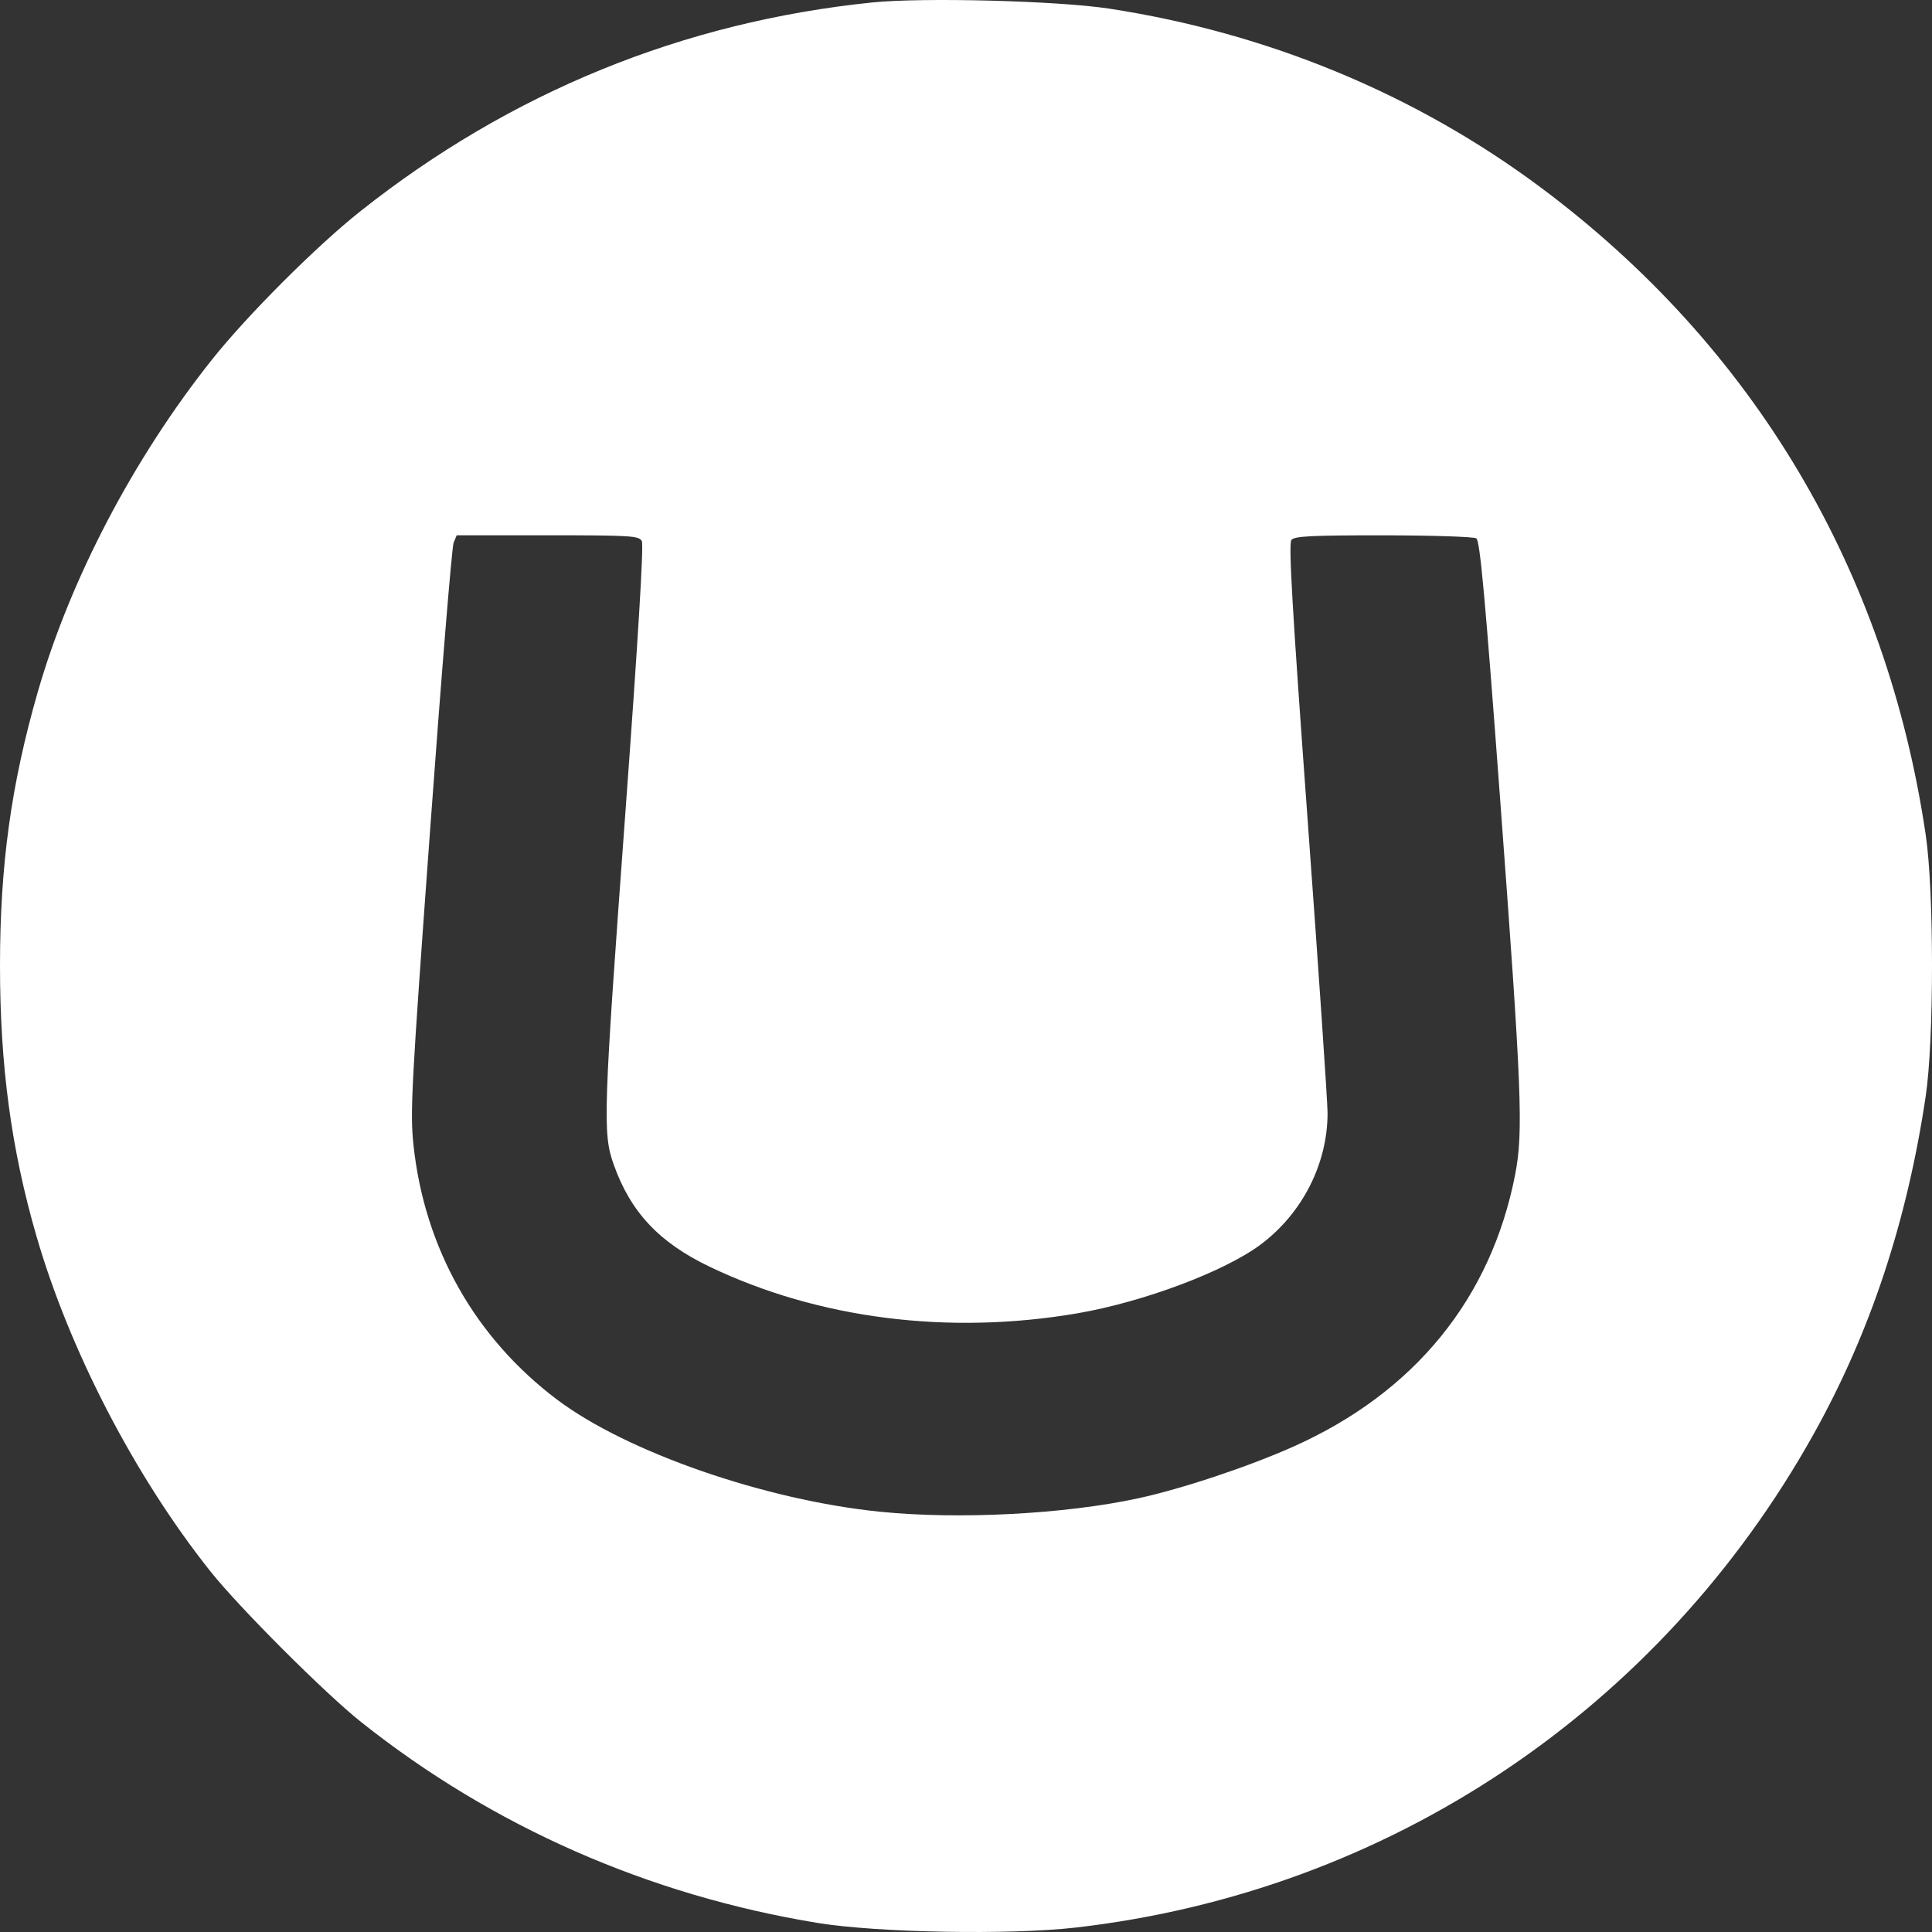 <svg width="48" height="48" viewBox="0 0 48 48" fill="none" xmlns="http://www.w3.org/2000/svg">
<rect x="0" y="0" width="48" height="48" fill="#333333" stroke="none"/>
<path fill-rule="evenodd" clip-rule="evenodd" d="M21.673 0.061C16.971 0.543 12.684 2.291 8.955 5.247C7.861 6.114 6.141 7.834 5.263 8.939C3.316 11.389 1.745 14.388 0.937 17.197C0.277 19.489 -9.5975e-05 21.497 2.49647e-08 23.991C0 26.47 0.278 28.54 0.901 30.695C1.725 33.547 3.352 36.683 5.23 39.043C5.947 39.943 8.065 42.061 8.965 42.778C12.233 45.379 16.115 47.088 20.315 47.775C21.807 48.018 25.096 48.077 26.732 47.889C34.493 46.996 41.231 42.489 45.059 35.63C46.464 33.111 47.377 30.36 47.843 27.24C48.052 25.842 48.053 22.148 47.844 20.742C46.869 14.155 43.571 8.607 38.285 4.662C35.176 2.342 31.501 0.818 27.554 0.214C26.281 0.019 22.934 -0.068 21.673 0.061ZM15.946 13.443C15.996 13.537 15.855 15.861 15.539 20.167C14.988 27.666 14.972 28.155 15.245 28.926C15.664 30.111 16.374 30.869 17.628 31.47C20.33 32.766 23.567 33.176 26.767 32.629C28.41 32.347 30.437 31.585 31.329 30.914C32.361 30.136 32.982 28.912 32.983 27.654C32.983 27.381 32.76 24.091 32.486 20.344C32.104 15.108 32.011 13.503 32.085 13.414C32.163 13.32 32.588 13.299 34.371 13.3C35.575 13.301 36.614 13.335 36.678 13.375C36.77 13.434 36.896 14.807 37.276 19.933C37.809 27.099 37.849 28.122 37.644 29.179C37.045 32.262 35.142 34.597 32.133 35.941C31.013 36.441 29.354 36.993 28.27 37.227C26.446 37.62 23.821 37.756 21.867 37.559C19.007 37.27 15.573 36.078 13.839 34.772C11.801 33.236 10.546 31.011 10.273 28.449C10.186 27.638 10.219 27.024 10.686 20.619C10.964 16.796 11.227 13.586 11.27 13.484L11.347 13.299H13.608C15.677 13.299 15.875 13.311 15.946 13.443Z" fill="white"/>
</svg>
